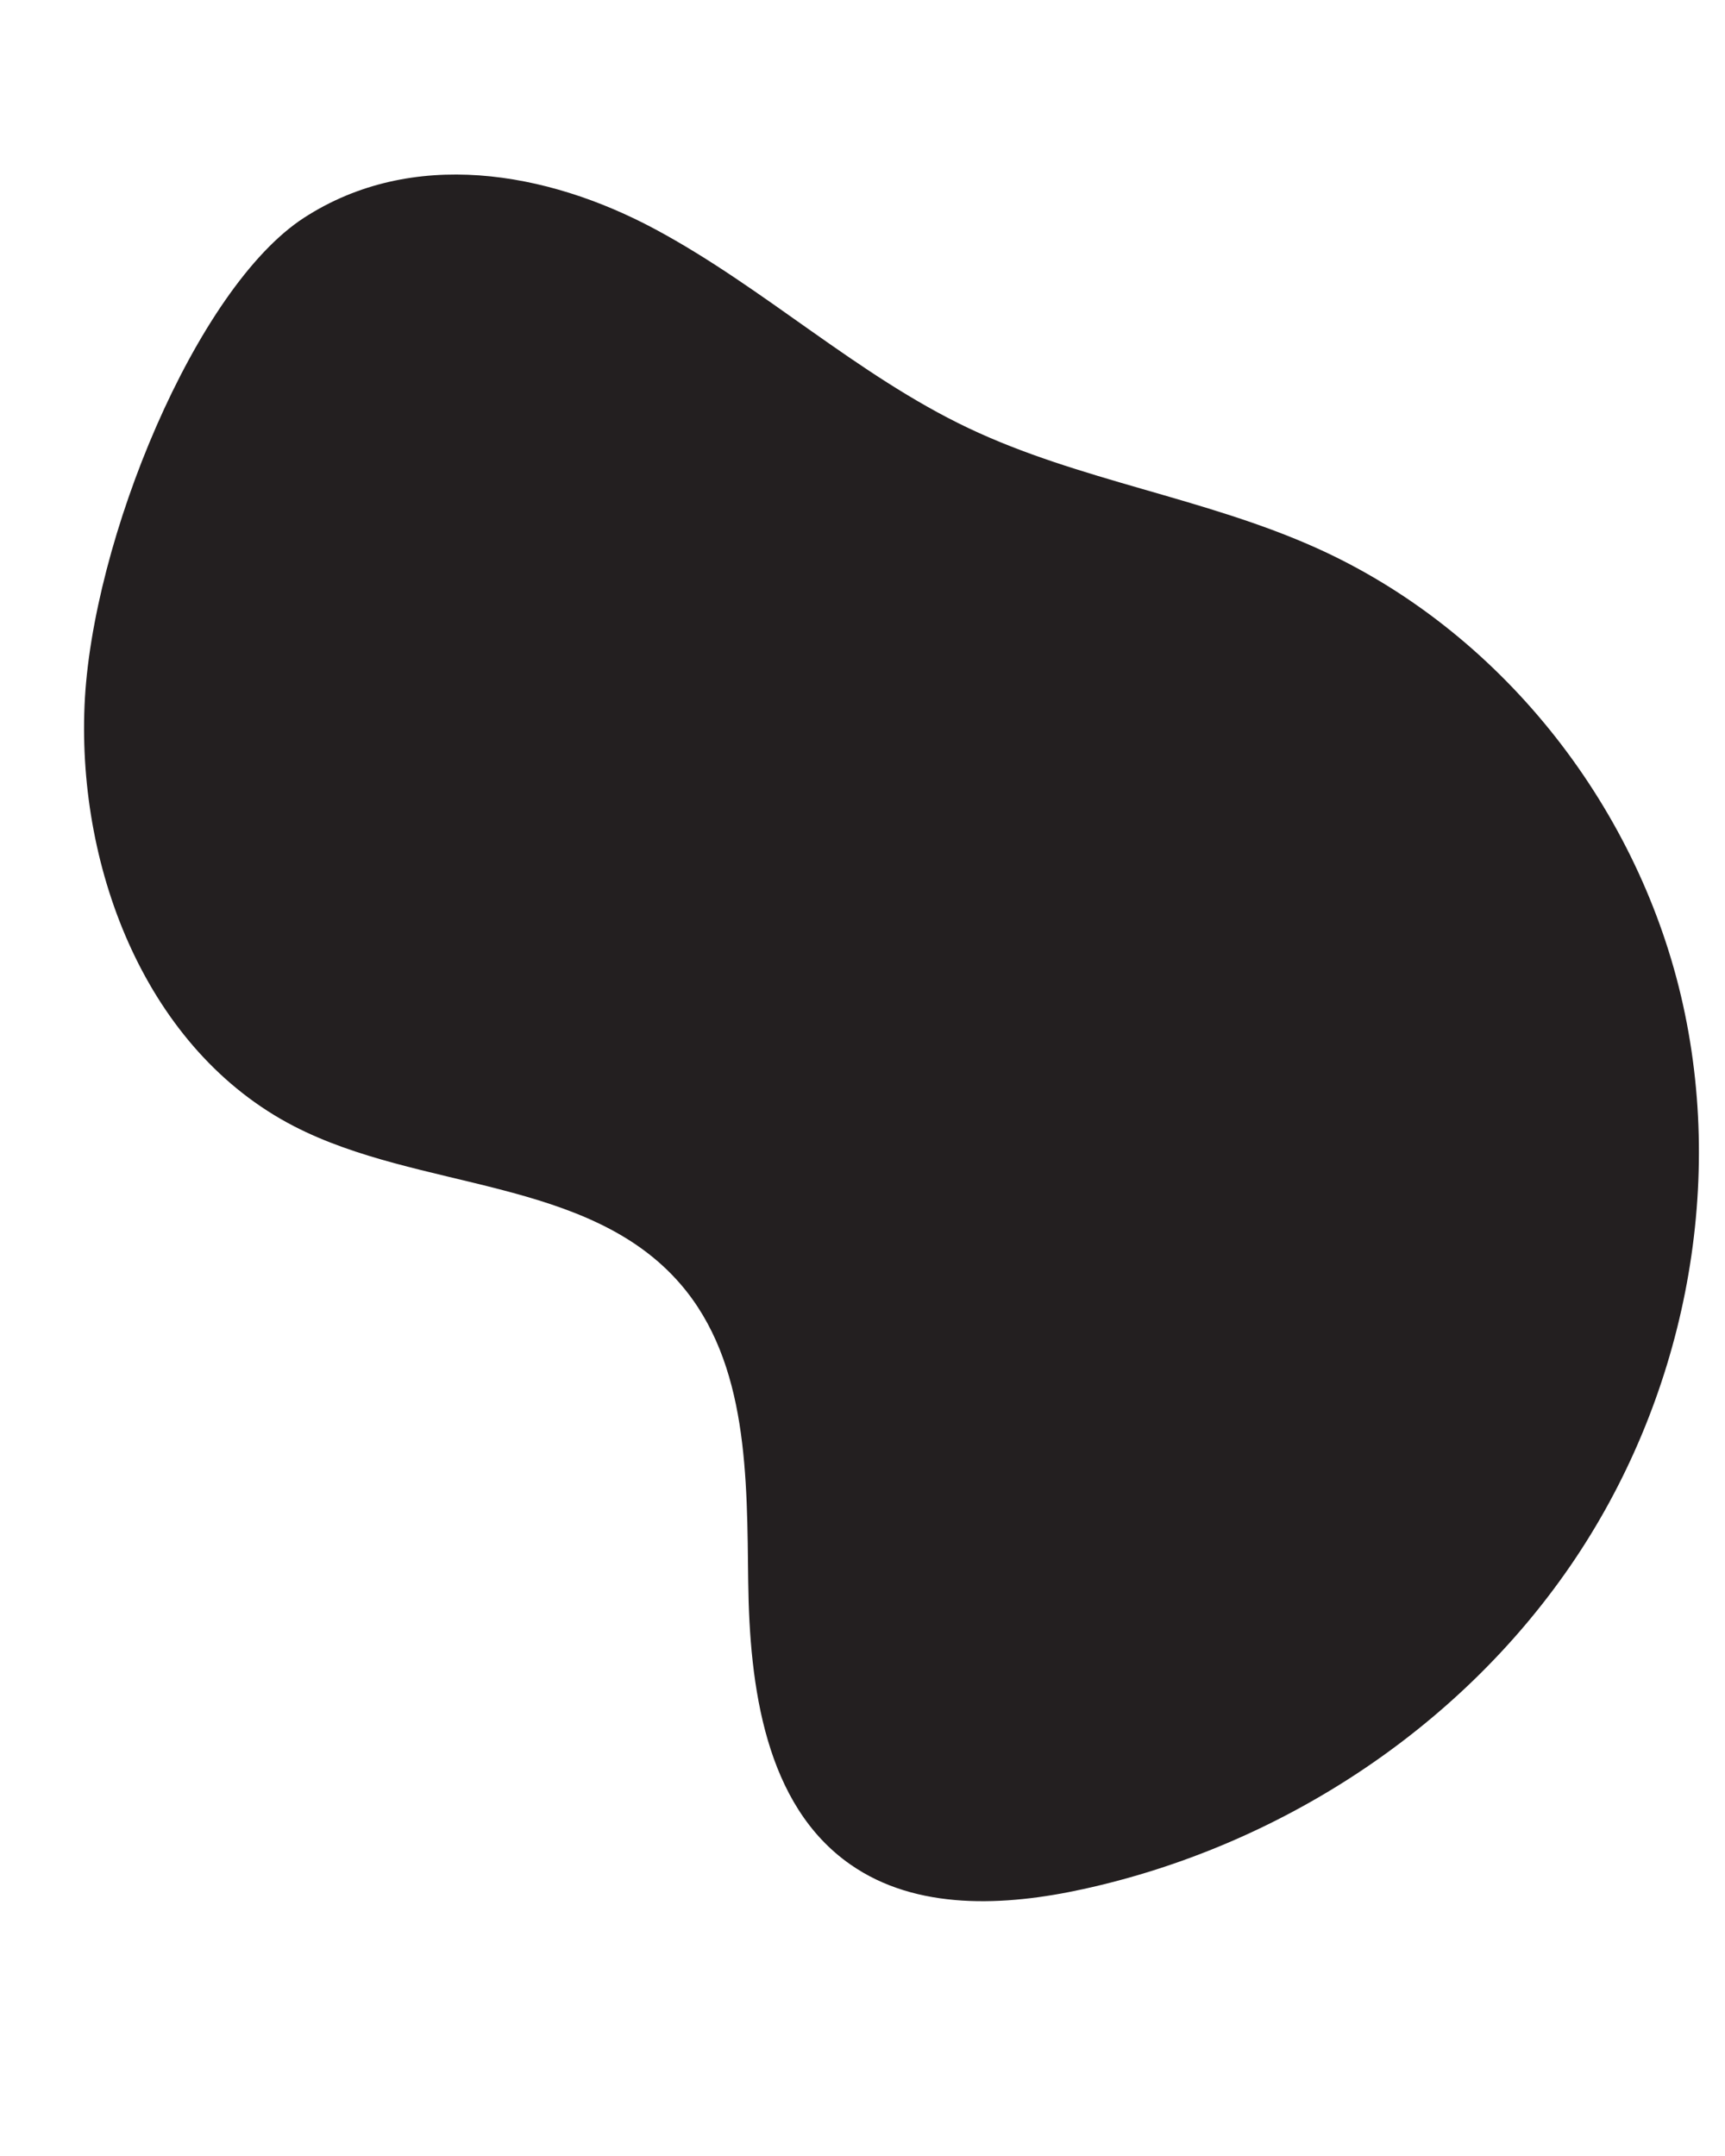 <?xml version="1.0" encoding="UTF-8"?>
<svg id="Layer_1" data-name="Layer 1" xmlns="http://www.w3.org/2000/svg" version="1.1" viewBox="0 0 400 500">
  <defs>
    <style>
      .cls-1 {
        fill: #231f20;
        stroke-width: 0px;
      }
    </style>
  </defs>
  <path class="cls-1" d="M19.6,163.7c-1.6,38.3,14.5,79.9,48.6,97.5,29.1,15,68.2,11.8,89.6,36.6,15.8,18.3,15.4,45,15.7,69.1.3,24.2,3.9,51.7,23.7,65.5,15.3,10.7,35.8,9.7,54,5.7,45.2-9.9,86.7-36.8,112.9-74.9s36.3-87.2,25.7-132.2-42.3-84.9-84.5-103.9c-26-11.7-55-15.6-80.7-27.8-25.9-12.3-47.3-32.5-72.6-46.1-25.3-13.6-56.5-18.9-81.5-2.7S21.2,125.4,19.6,163.7Z"/>
</svg>